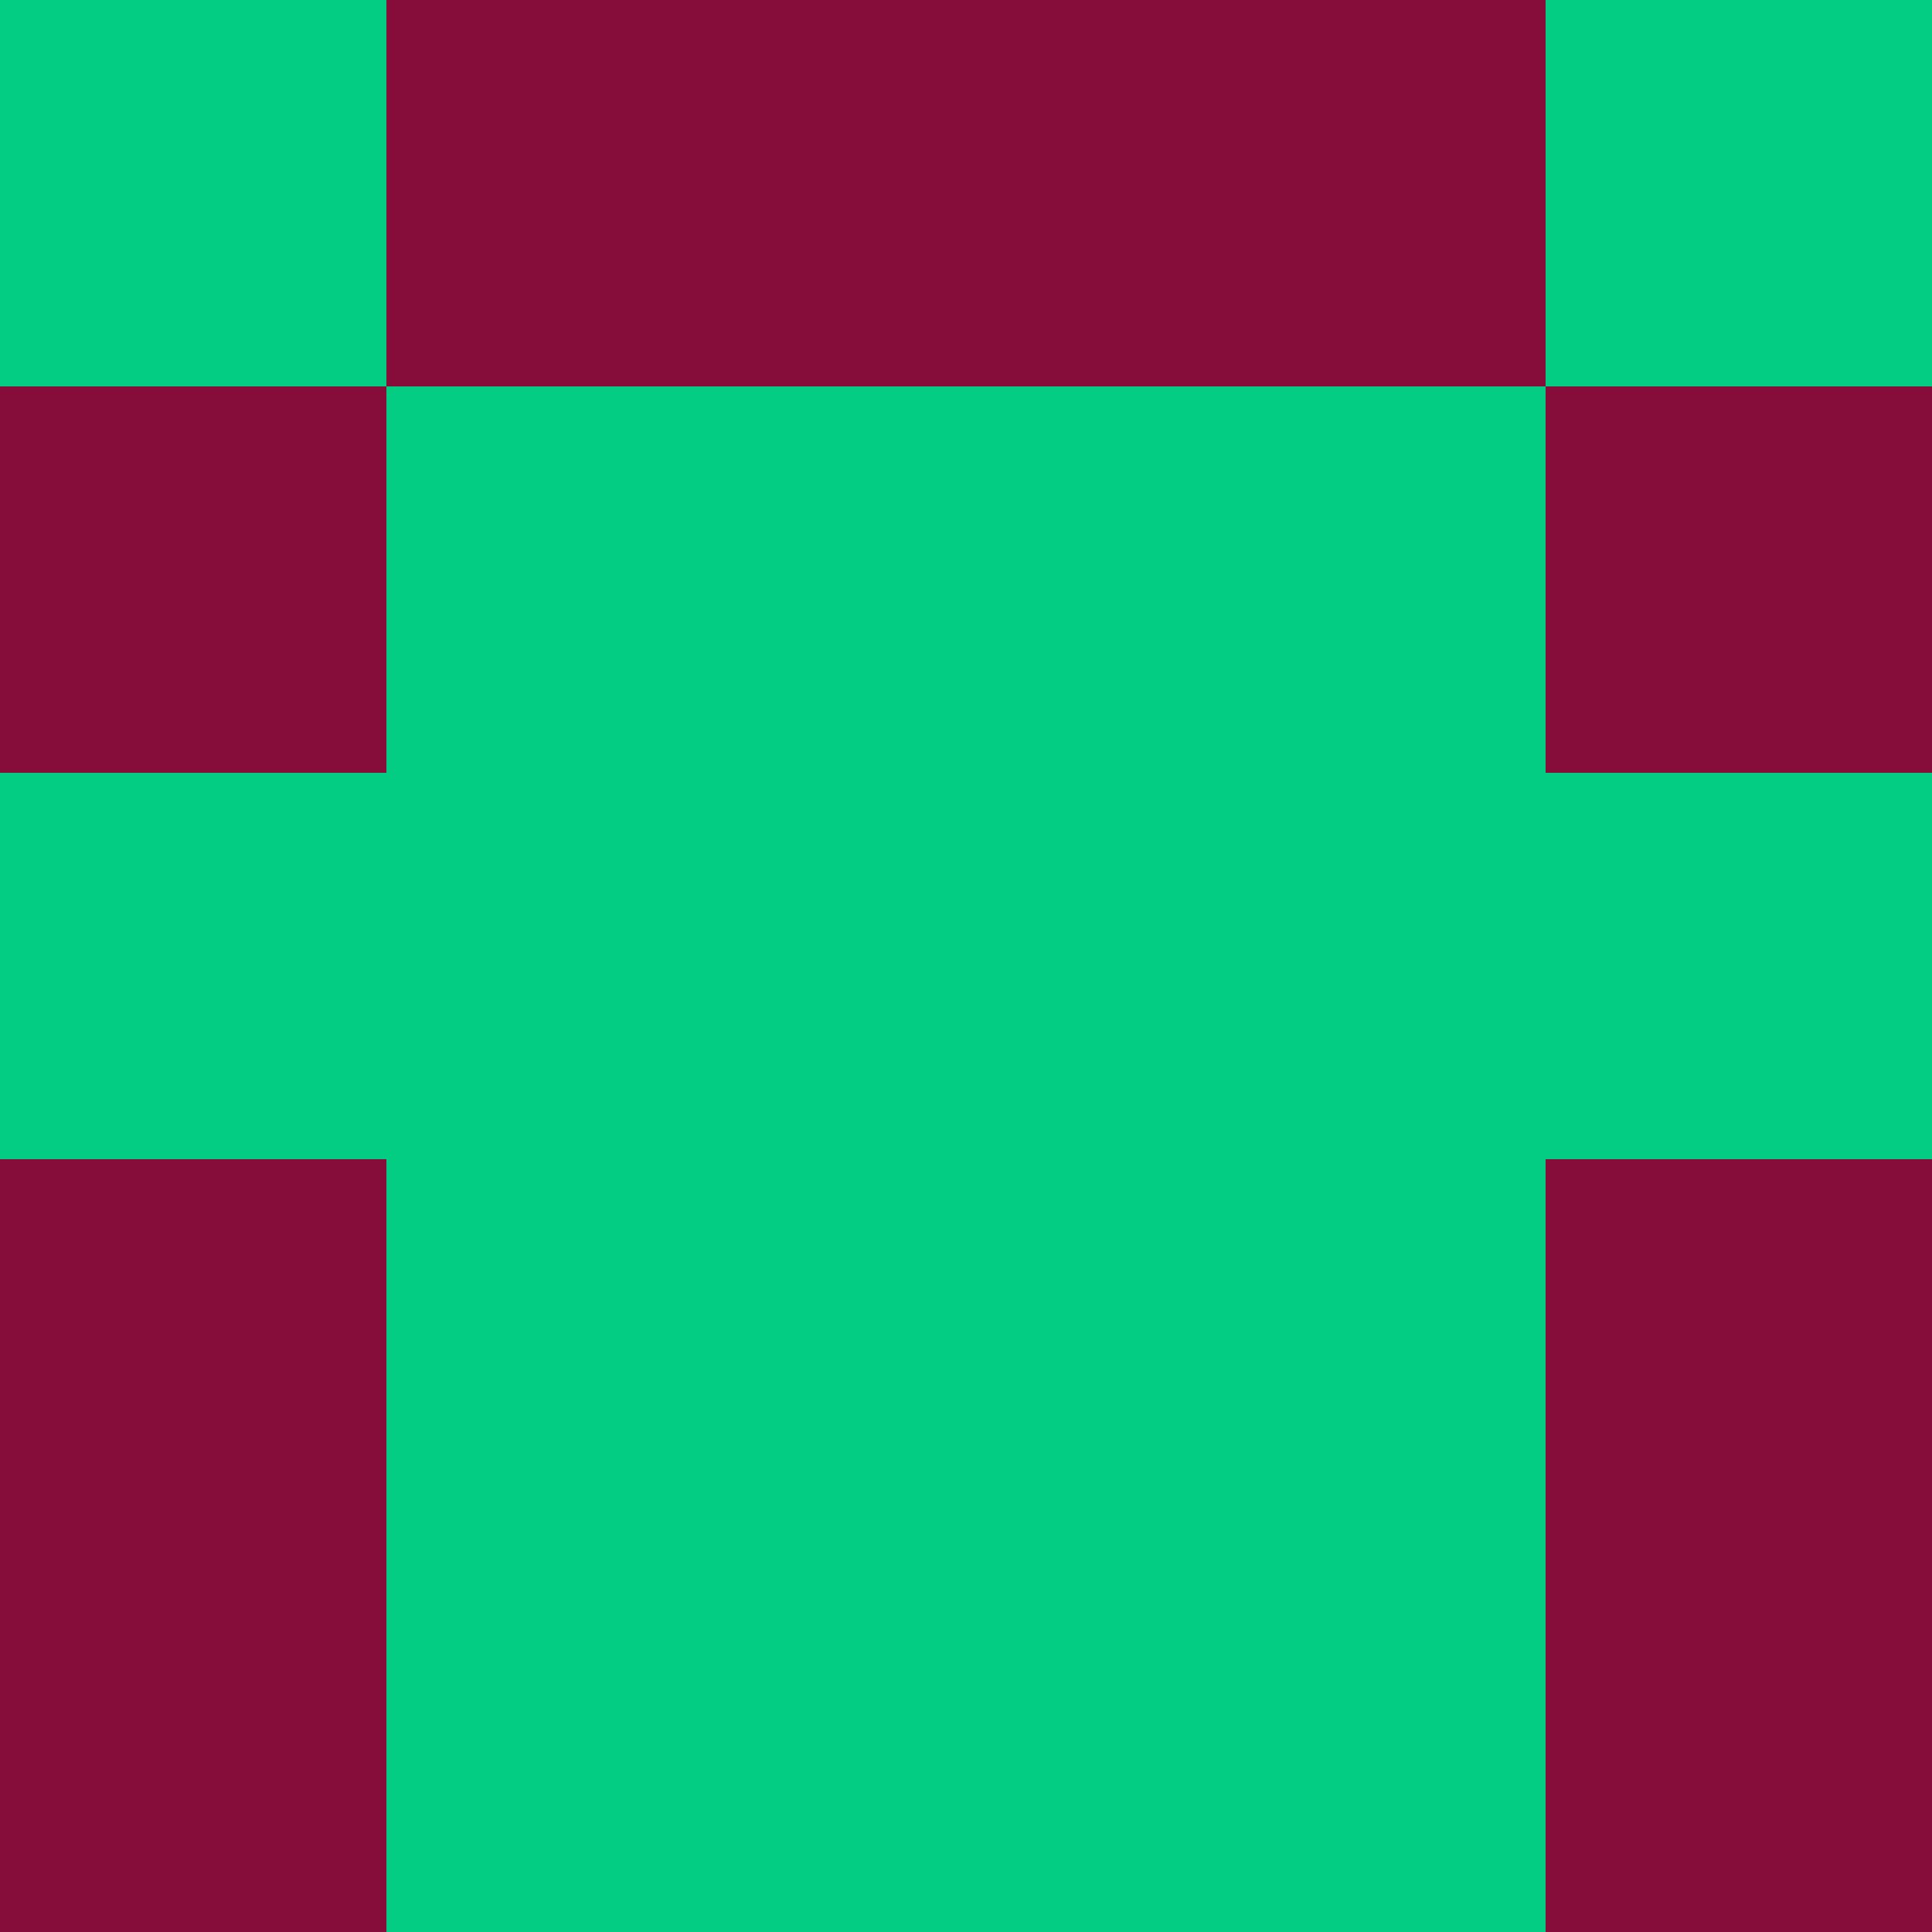 <?xml version="1.0" encoding="utf-8"?>
<!DOCTYPE svg PUBLIC "-//W3C//DTD SVG 20010904//EN"
        "http://www.w3.org/TR/2001/REC-SVG-20010904/DTD/svg10.dtd">

<svg width="400" height="400" viewBox="0 0 5 5"
    xmlns="http://www.w3.org/2000/svg"
    xmlns:xlink="http://www.w3.org/1999/xlink">
            <rect x="0" y="0" width="1" height="1" fill="#02CD83" />
        <rect x="0" y="1" width="1" height="1" fill="#860C39" />
        <rect x="0" y="2" width="1" height="1" fill="#02CD83" />
        <rect x="0" y="3" width="1" height="1" fill="#860C39" />
        <rect x="0" y="4" width="1" height="1" fill="#860C39" />
                <rect x="1" y="0" width="1" height="1" fill="#860C39" />
        <rect x="1" y="1" width="1" height="1" fill="#02CD83" />
        <rect x="1" y="2" width="1" height="1" fill="#02CD83" />
        <rect x="1" y="3" width="1" height="1" fill="#02CD83" />
        <rect x="1" y="4" width="1" height="1" fill="#02CD83" />
                <rect x="2" y="0" width="1" height="1" fill="#860C39" />
        <rect x="2" y="1" width="1" height="1" fill="#02CD83" />
        <rect x="2" y="2" width="1" height="1" fill="#02CD83" />
        <rect x="2" y="3" width="1" height="1" fill="#02CD83" />
        <rect x="2" y="4" width="1" height="1" fill="#02CD83" />
                <rect x="3" y="0" width="1" height="1" fill="#860C39" />
        <rect x="3" y="1" width="1" height="1" fill="#02CD83" />
        <rect x="3" y="2" width="1" height="1" fill="#02CD83" />
        <rect x="3" y="3" width="1" height="1" fill="#02CD83" />
        <rect x="3" y="4" width="1" height="1" fill="#02CD83" />
                <rect x="4" y="0" width="1" height="1" fill="#02CD83" />
        <rect x="4" y="1" width="1" height="1" fill="#860C39" />
        <rect x="4" y="2" width="1" height="1" fill="#02CD83" />
        <rect x="4" y="3" width="1" height="1" fill="#860C39" />
        <rect x="4" y="4" width="1" height="1" fill="#860C39" />
        
</svg>


